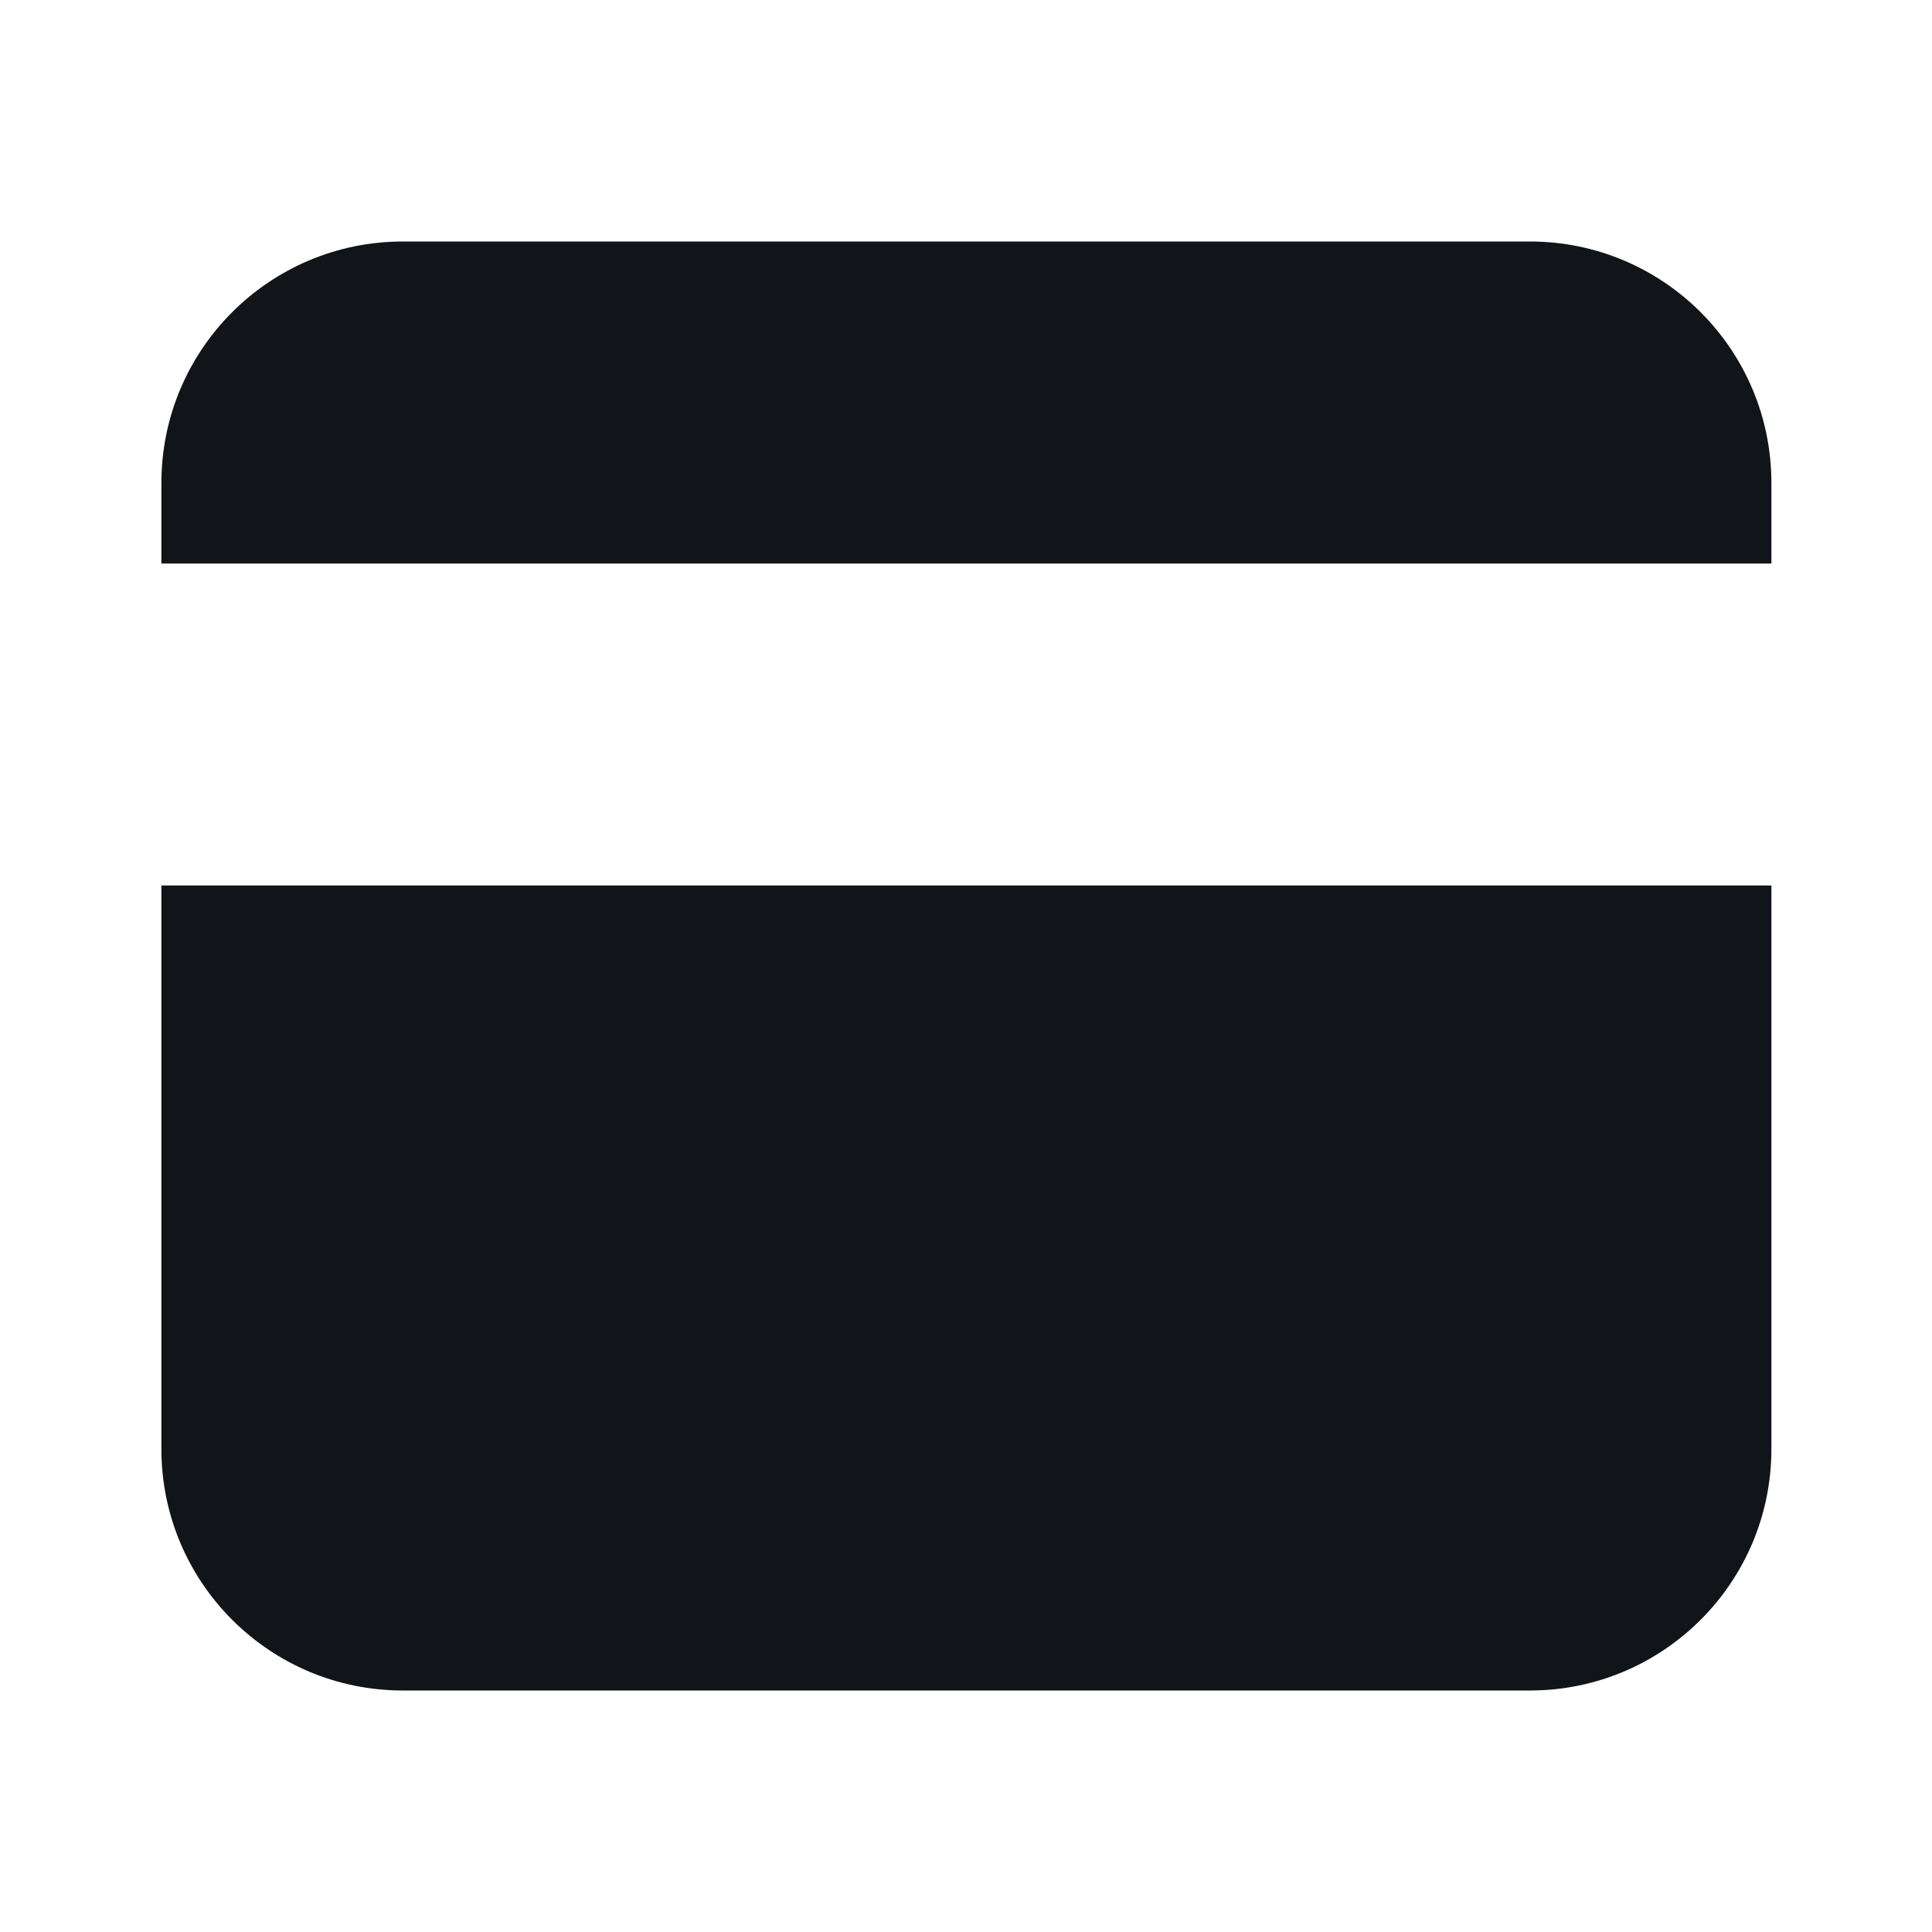 <svg width="24" height="24" viewBox="0 0 24 24" fill="none" xmlns="http://www.w3.org/2000/svg">
<path d="M22.005 11C22.005 12.276 22.005 15.545 22.005 18C22.005 19.657 20.662 21 19.005 21H5.005C3.348 21 2.005 19.657 2.005 18C2.005 15.545 2.005 12.276 2.005 11H22.005ZM22.005 7H2.005V6C2.005 4.343 3.348 3 5.005 3H19.005C20.662 3 22.005 4.343 22.005 6V7Z" fill="#111418"/>
</svg>
